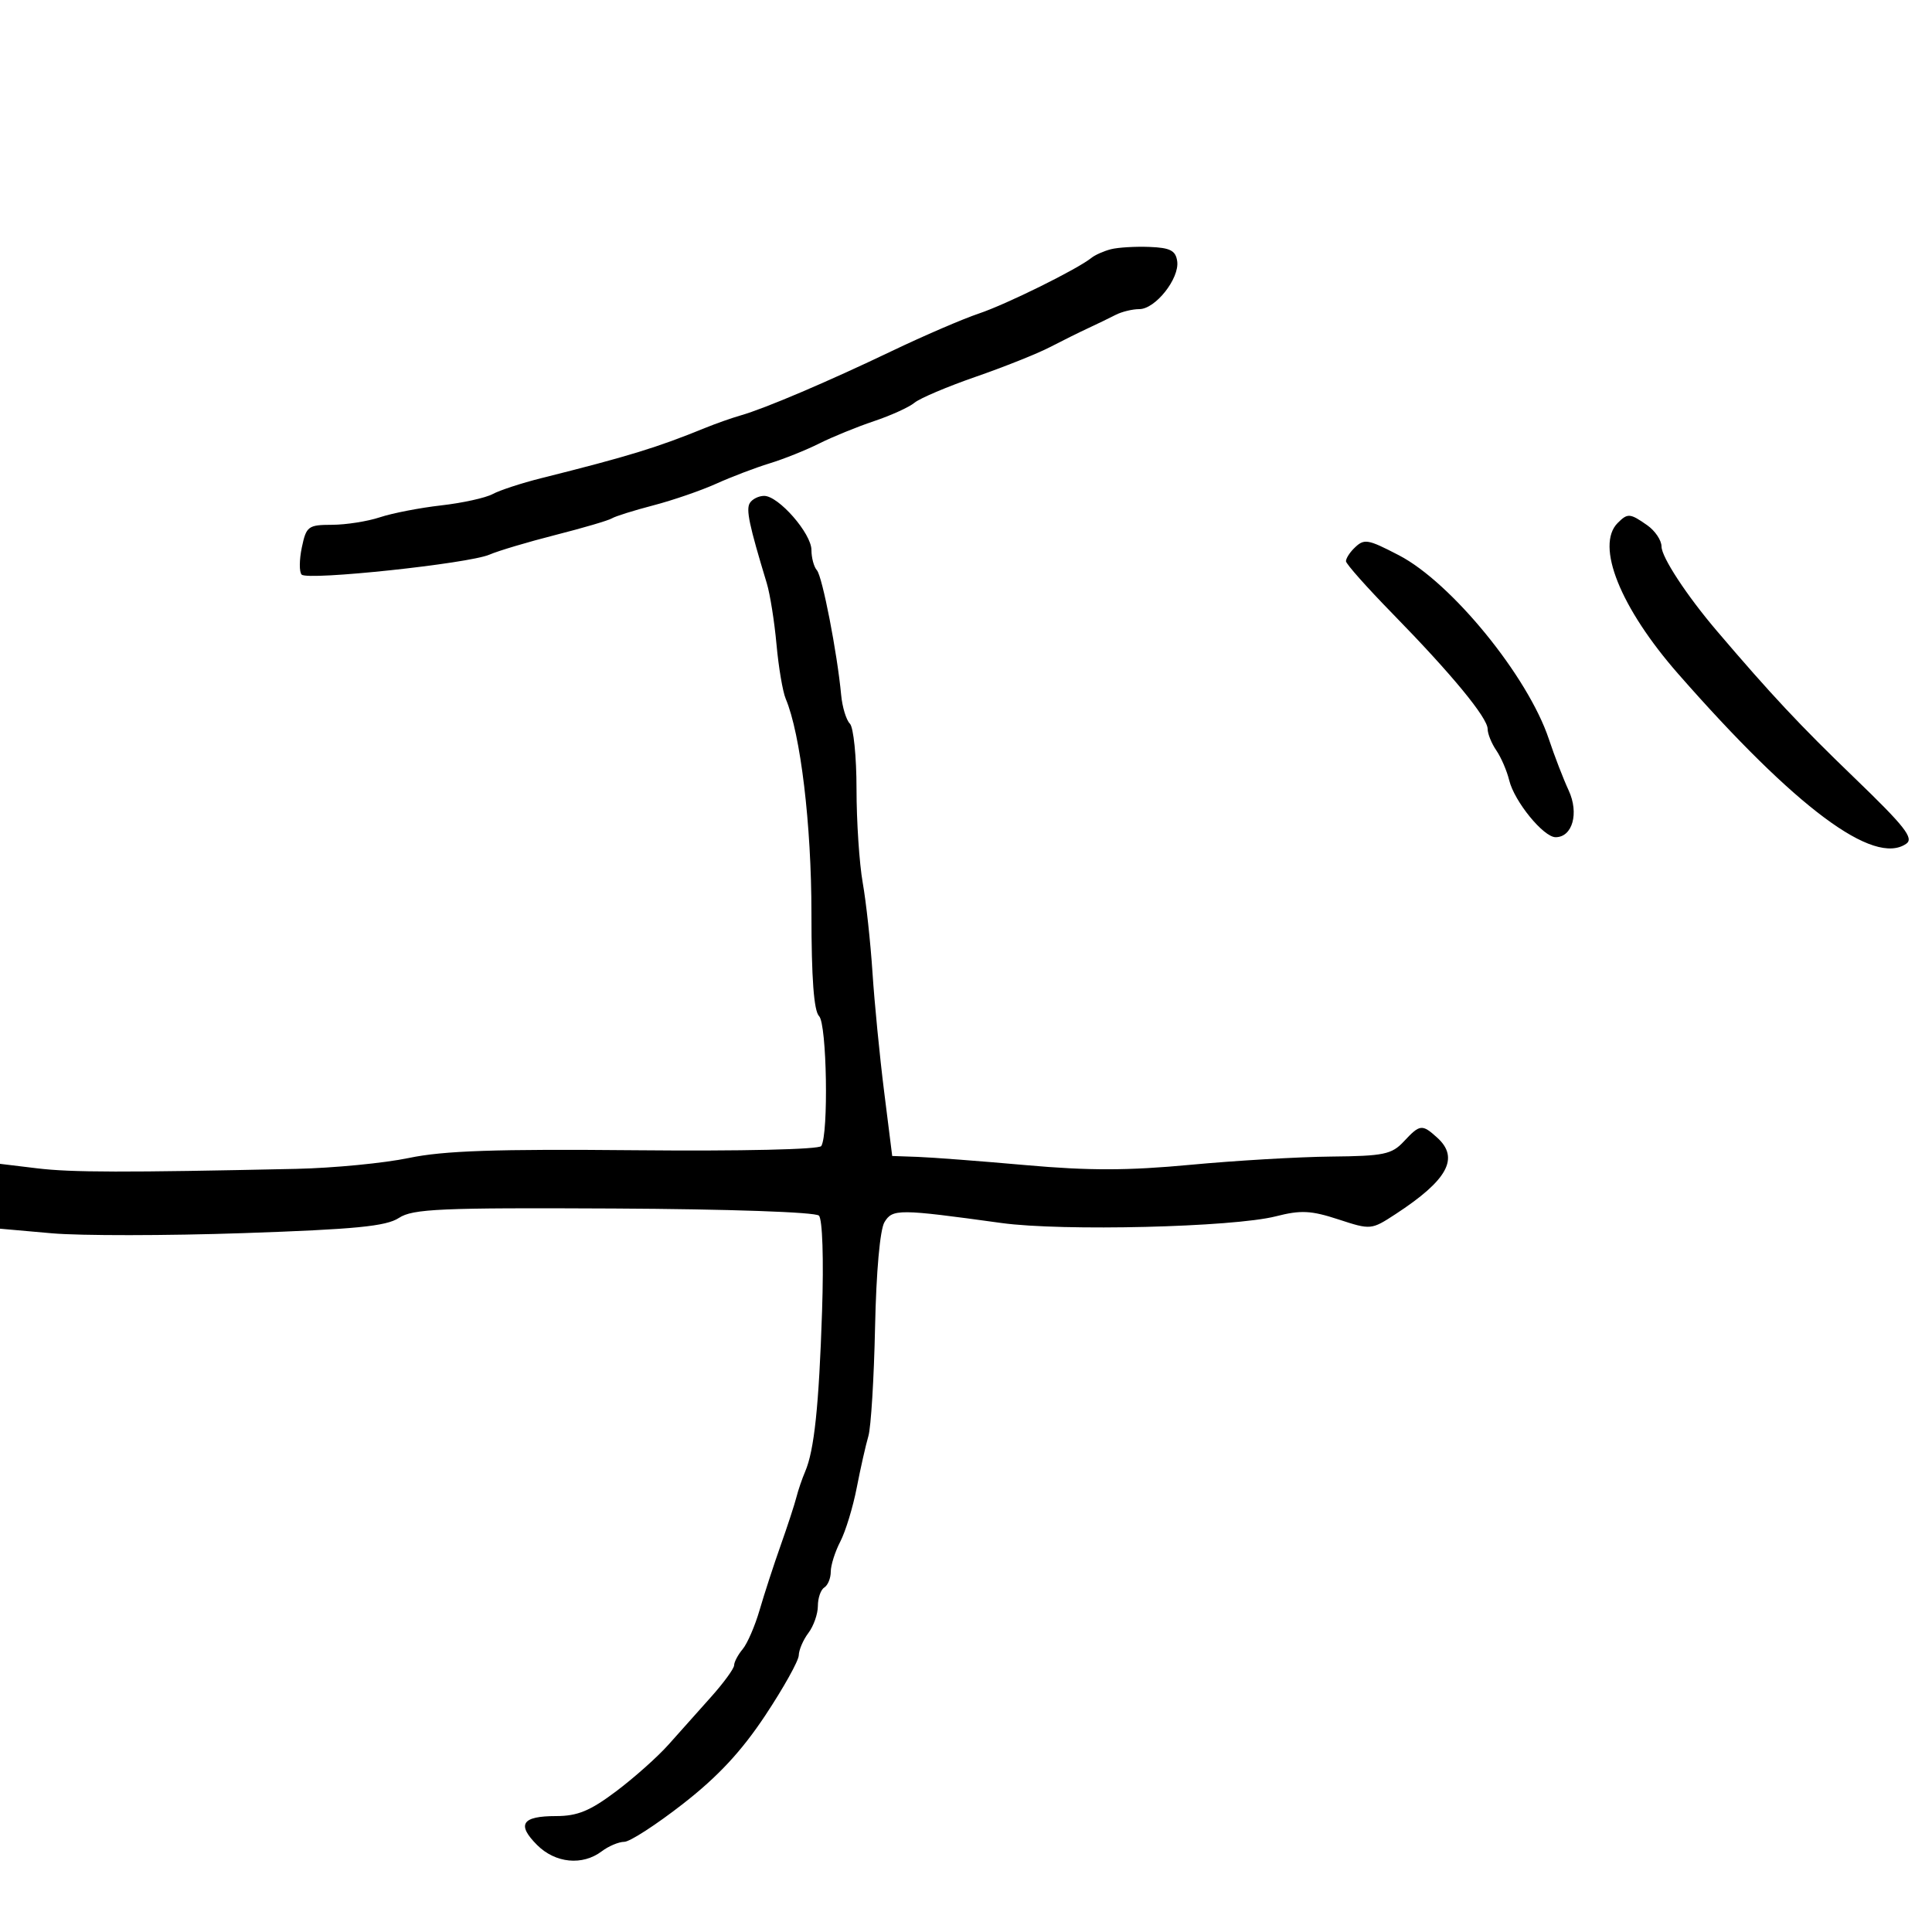 <svg xmlns="http://www.w3.org/2000/svg" width="300" height="300" viewBox="0 0 300 300" version="1.1">
	<path d="M 172.500 38.701 C 171.400 38.984, 170.040 39.587, 169.477 40.042 C 167.300 41.800, 156.283 47.249, 152 48.685 C 149.525 49.515, 143.450 52.132, 138.500 54.501 C 128.464 59.304, 118.785 63.426, 115 64.508 C 113.625 64.901, 111.150 65.773, 109.500 66.447 C 102.010 69.503, 97.604 70.853, 84 74.262 C 80.975 75.020, 77.600 76.125, 76.500 76.719 C 75.400 77.312, 71.800 78.104, 68.500 78.478 C 65.200 78.852, 60.925 79.681, 59 80.320 C 57.075 80.959, 53.724 81.486, 51.553 81.491 C 47.851 81.499, 47.559 81.718, 46.869 85 C 46.464 86.925, 46.451 88.826, 46.840 89.224 C 47.772 90.177, 72.781 87.519, 76 86.124 C 77.375 85.528, 82 84.150, 86.277 83.062 C 90.555 81.974, 94.487 80.817, 95.015 80.491 C 95.544 80.164, 98.440 79.255, 101.452 78.471 C 104.463 77.686, 108.856 76.174, 111.214 75.110 C 113.571 74.045, 117.300 72.625, 119.500 71.952 C 121.700 71.280, 125.165 69.892, 127.200 68.870 C 129.236 67.847, 133.061 66.286, 135.700 65.401 C 138.340 64.516, 141.175 63.227, 142 62.538 C 142.825 61.848, 147.100 60.035, 151.500 58.509 C 155.900 56.984, 161.075 54.918, 163 53.920 C 164.925 52.921, 167.625 51.583, 169 50.945 C 170.375 50.307, 172.281 49.383, 173.236 48.892 C 174.191 48.402, 175.846 48, 176.914 48 C 179.409 48, 183.177 43.232, 182.794 40.559 C 182.558 38.905, 181.713 38.469, 178.500 38.343 C 176.300 38.257, 173.600 38.418, 172.500 38.701 M 116.434 78.107 C 115.813 79.112, 116.320 81.514, 119.063 90.558 C 119.573 92.240, 120.253 96.515, 120.574 100.058 C 120.895 103.601, 121.538 107.400, 122.003 108.500 C 124.314 113.973, 126 128.024, 126 141.820 C 126 151.898, 126.378 156.978, 127.188 157.788 C 128.392 158.992, 128.680 176.091, 127.527 177.956 C 127.198 178.488, 115.104 178.763, 98.730 178.609 C 76.975 178.405, 68.895 178.680, 63.500 179.808 C 59.650 180.613, 51.775 181.374, 46 181.500 C 19.381 182.079, 11.095 182.062, 5.750 181.415 L -0 180.720 -0 185.756 L -0 190.792 8.054 191.505 C 12.484 191.897, 25.864 191.885, 37.788 191.479 C 55.184 190.886, 59.956 190.420, 61.941 189.120 C 64.100 187.706, 68.341 187.520, 95.315 187.657 C 113.201 187.748, 126.614 188.214, 127.162 188.762 C 127.713 189.313, 127.917 195.524, 127.650 203.604 C 127.165 218.303, 126.436 225.222, 125.027 228.500 C 124.554 229.600, 123.940 231.400, 123.662 232.500 C 123.384 233.600, 122.281 236.975, 121.209 240 C 120.137 243.025, 118.672 247.525, 117.953 250 C 117.233 252.475, 116.050 255.210, 115.322 256.079 C 114.595 256.947, 113.998 258.072, 113.995 258.579 C 113.993 259.085, 112.381 261.300, 110.413 263.500 C 108.445 265.700, 105.467 269.038, 103.794 270.918 C 102.121 272.798, 98.458 276.061, 95.653 278.168 C 91.620 281.199, 89.672 282, 86.336 282 C 81.039 282, 80.197 283.288, 83.401 286.492 C 86.233 289.324, 90.445 289.734, 93.441 287.468 C 94.509 286.661, 96.084 285.999, 96.941 285.997 C 97.799 285.995, 101.912 283.331, 106.083 280.076 C 111.501 275.848, 115.140 271.934, 118.833 266.367 C 121.675 262.081, 124.014 257.883, 124.032 257.037 C 124.049 256.192, 124.724 254.626, 125.532 253.559 C 126.339 252.491, 127 250.605, 127 249.368 C 127 248.130, 127.450 246.840, 128 246.500 C 128.550 246.160, 129 245.060, 129 244.055 C 129 243.051, 129.667 240.942, 130.483 239.370 C 131.298 237.798, 132.447 234.034, 133.035 231.006 C 133.623 227.978, 134.436 224.375, 134.841 223 C 135.246 221.625, 135.713 214.016, 135.879 206.092 C 136.060 197.464, 136.646 190.918, 137.340 189.776 C 138.603 187.699, 139.520 187.706, 155.500 189.907 C 164.952 191.209, 191.486 190.562, 198.123 188.867 C 201.992 187.879, 203.575 187.958, 207.823 189.347 C 212.855 190.993, 212.933 190.986, 216.700 188.528 C 224.793 183.247, 226.663 179.815, 223.171 176.655 C 220.815 174.522, 220.488 174.560, 217.981 177.250 C 216.114 179.252, 214.871 179.510, 206.692 179.591 C 201.636 179.641, 191.793 180.218, 184.818 180.873 C 175.171 181.780, 169.069 181.792, 159.318 180.923 C 152.268 180.296, 144.709 179.719, 142.521 179.641 L 138.542 179.500 137.287 169.500 C 136.596 164, 135.782 155.675, 135.478 151 C 135.173 146.325, 134.491 140.055, 133.962 137.066 C 133.433 134.078, 133 127.530, 133 122.516 C 133 117.502, 132.535 112.935, 131.967 112.367 C 131.399 111.799, 130.791 109.797, 130.615 107.917 C 130.007 101.397, 127.691 89.495, 126.848 88.550 C 126.382 88.027, 126 86.613, 126 85.406 C 126 82.841, 120.898 77, 118.658 77 C 117.811 77, 116.810 77.498, 116.434 78.107 M 251.200 81.200 C 247.707 84.693, 251.596 94.388, 260.614 104.667 C 278.883 125.493, 290.972 134.495, 296 131.017 C 297.229 130.167, 295.764 128.307, 287.908 120.739 C 279.488 112.629, 275.001 107.836, 266.620 98 C 261.913 92.477, 258 86.511, 258 84.860 C 258 83.899, 257 82.413, 255.777 81.557 C 253.106 79.685, 252.743 79.657, 251.200 81.200 M 210.200 85.200 C 209.540 85.860, 209 86.735, 209 87.144 C 209 87.553, 212.262 91.225, 216.250 95.304 C 225.418 104.682, 231 111.454, 231 113.197 C 231 113.944, 231.608 115.443, 232.351 116.527 C 233.094 117.612, 233.994 119.703, 234.351 121.173 C 235.146 124.449, 239.676 130, 241.554 130 C 244.176 130, 245.218 126.268, 243.582 122.738 C 242.756 120.957, 241.373 117.373, 240.508 114.773 C 237.269 105.033, 225.374 90.449, 217.219 86.220 C 212.267 83.652, 211.814 83.586, 210.200 85.200" stroke="none" fill="black" fill-rule="evenodd"/>
</svg>